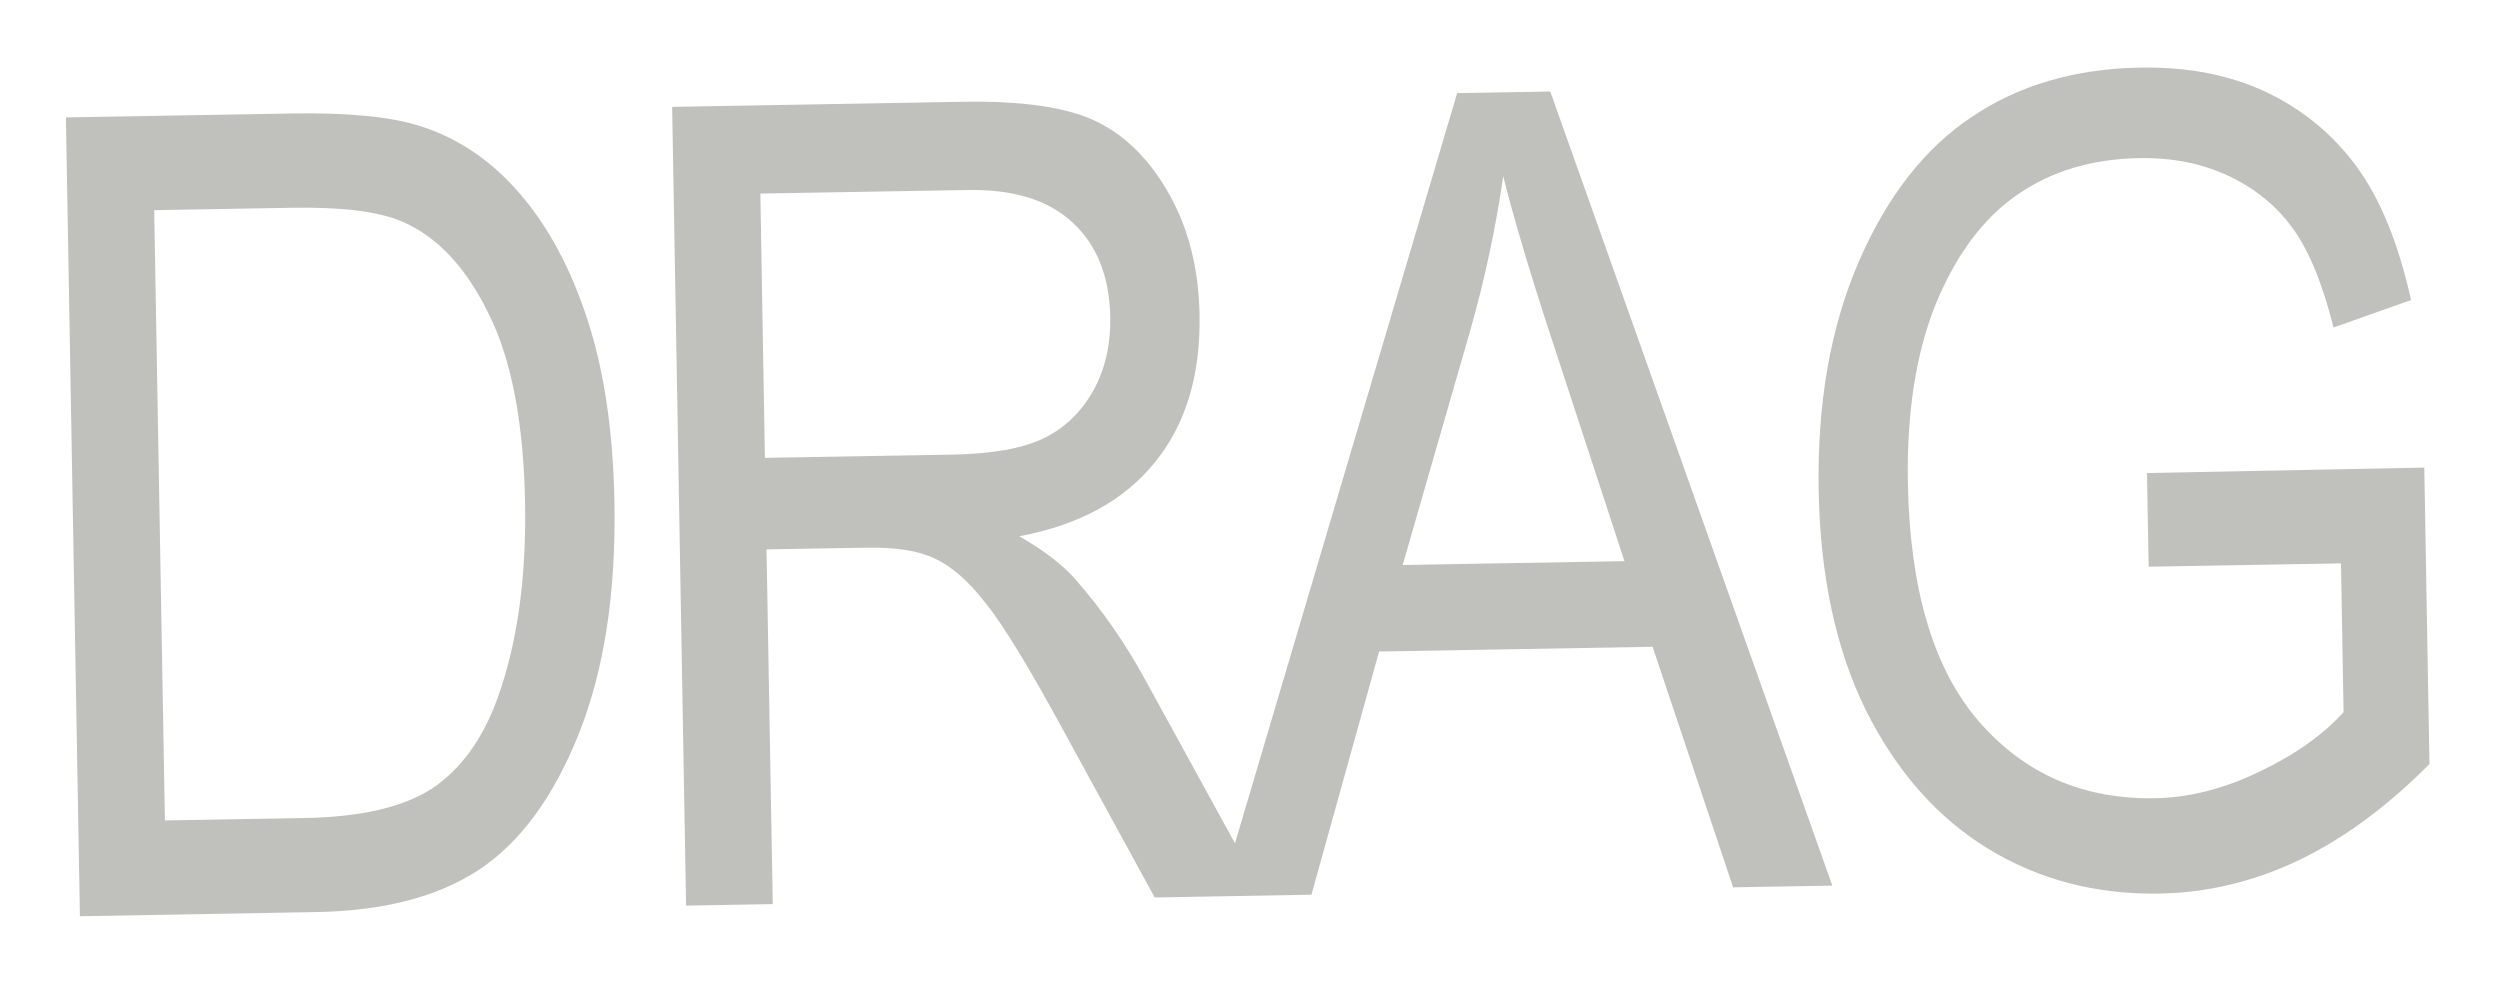<svg width="28" height="11" viewBox="0 0 28 11" fill="none" xmlns="http://www.w3.org/2000/svg">
<path d="M0.895 10.262L0.738 1.315L3.271 1.271C3.898 1.26 4.375 1.307 4.702 1.411C5.132 1.546 5.506 1.8 5.826 2.173C6.146 2.546 6.399 3.019 6.584 3.594C6.769 4.165 6.868 4.845 6.882 5.634C6.899 6.647 6.766 7.51 6.481 8.223C6.197 8.932 5.823 9.439 5.36 9.744C4.901 10.045 4.296 10.202 3.543 10.215L0.895 10.262ZM1.847 9.189L3.409 9.162C4.039 9.151 4.516 9.041 4.838 8.832C5.159 8.618 5.404 8.282 5.571 7.824C5.792 7.213 5.895 6.485 5.881 5.639C5.865 4.732 5.728 4.022 5.471 3.51C5.218 2.993 4.897 2.651 4.507 2.483C4.245 2.369 3.831 2.317 3.265 2.327L1.727 2.354L1.847 9.189ZM7.684 10.143L7.528 1.197L10.781 1.14C11.46 1.128 11.962 1.203 12.287 1.364C12.615 1.525 12.886 1.799 13.101 2.186C13.315 2.569 13.426 3.017 13.435 3.529C13.447 4.205 13.28 4.755 12.933 5.18C12.59 5.605 12.085 5.881 11.415 6.006C11.691 6.164 11.901 6.325 12.046 6.49C12.341 6.827 12.602 7.202 12.829 7.618L14.153 10.03L12.933 10.052L11.924 8.207C11.533 7.486 11.237 7 11.037 6.752C10.842 6.503 10.652 6.337 10.467 6.255C10.287 6.168 10.034 6.128 9.708 6.134L8.585 6.153L8.655 10.126L7.684 10.143ZM8.567 5.128L10.655 5.092C11.11 5.084 11.455 5.023 11.689 4.909C11.923 4.795 12.107 4.619 12.242 4.38C12.376 4.142 12.44 3.866 12.435 3.553C12.427 3.101 12.288 2.75 12.019 2.498C11.75 2.242 11.355 2.119 10.835 2.128L8.516 2.168L8.567 5.128ZM13.656 10.039L16.32 1.043L17.363 1.025L20.522 9.919L19.411 9.938L18.509 7.244L15.446 7.297L14.688 10.021L13.656 10.039ZM15.71 6.328L18.194 6.285L17.387 3.821C17.138 3.064 16.955 2.448 16.836 1.974C16.753 2.55 16.631 3.122 16.47 3.69L15.71 6.328ZM24.065 6.347L24.046 5.298L27.152 5.237L27.21 8.557C26.742 9.029 26.256 9.388 25.752 9.632C25.247 9.873 24.727 9.998 24.19 10.008C23.474 10.02 22.832 9.852 22.264 9.504C21.696 9.156 21.242 8.641 20.9 7.959C20.563 7.277 20.386 6.454 20.369 5.49C20.352 4.513 20.502 3.66 20.819 2.93C21.135 2.2 21.557 1.66 22.084 1.309C22.611 0.954 23.239 0.77 23.967 0.757C24.504 0.748 24.976 0.839 25.382 1.032C25.788 1.224 26.125 1.501 26.392 1.863C26.658 2.224 26.862 2.723 27.004 3.36L26.136 3.668C26.009 3.165 25.854 2.792 25.671 2.547C25.488 2.297 25.248 2.104 24.953 1.967C24.657 1.83 24.327 1.764 23.96 1.771C23.427 1.78 22.97 1.918 22.588 2.185C22.21 2.448 21.908 2.854 21.681 3.404C21.459 3.953 21.355 4.62 21.368 5.405C21.389 6.601 21.655 7.494 22.166 8.083C22.677 8.669 23.333 8.954 24.134 8.94C24.517 8.934 24.906 8.835 25.301 8.645C25.701 8.455 26.016 8.232 26.248 7.976L26.219 6.31L24.065 6.347Z" fill="#C0C0BD"/>
</svg>
